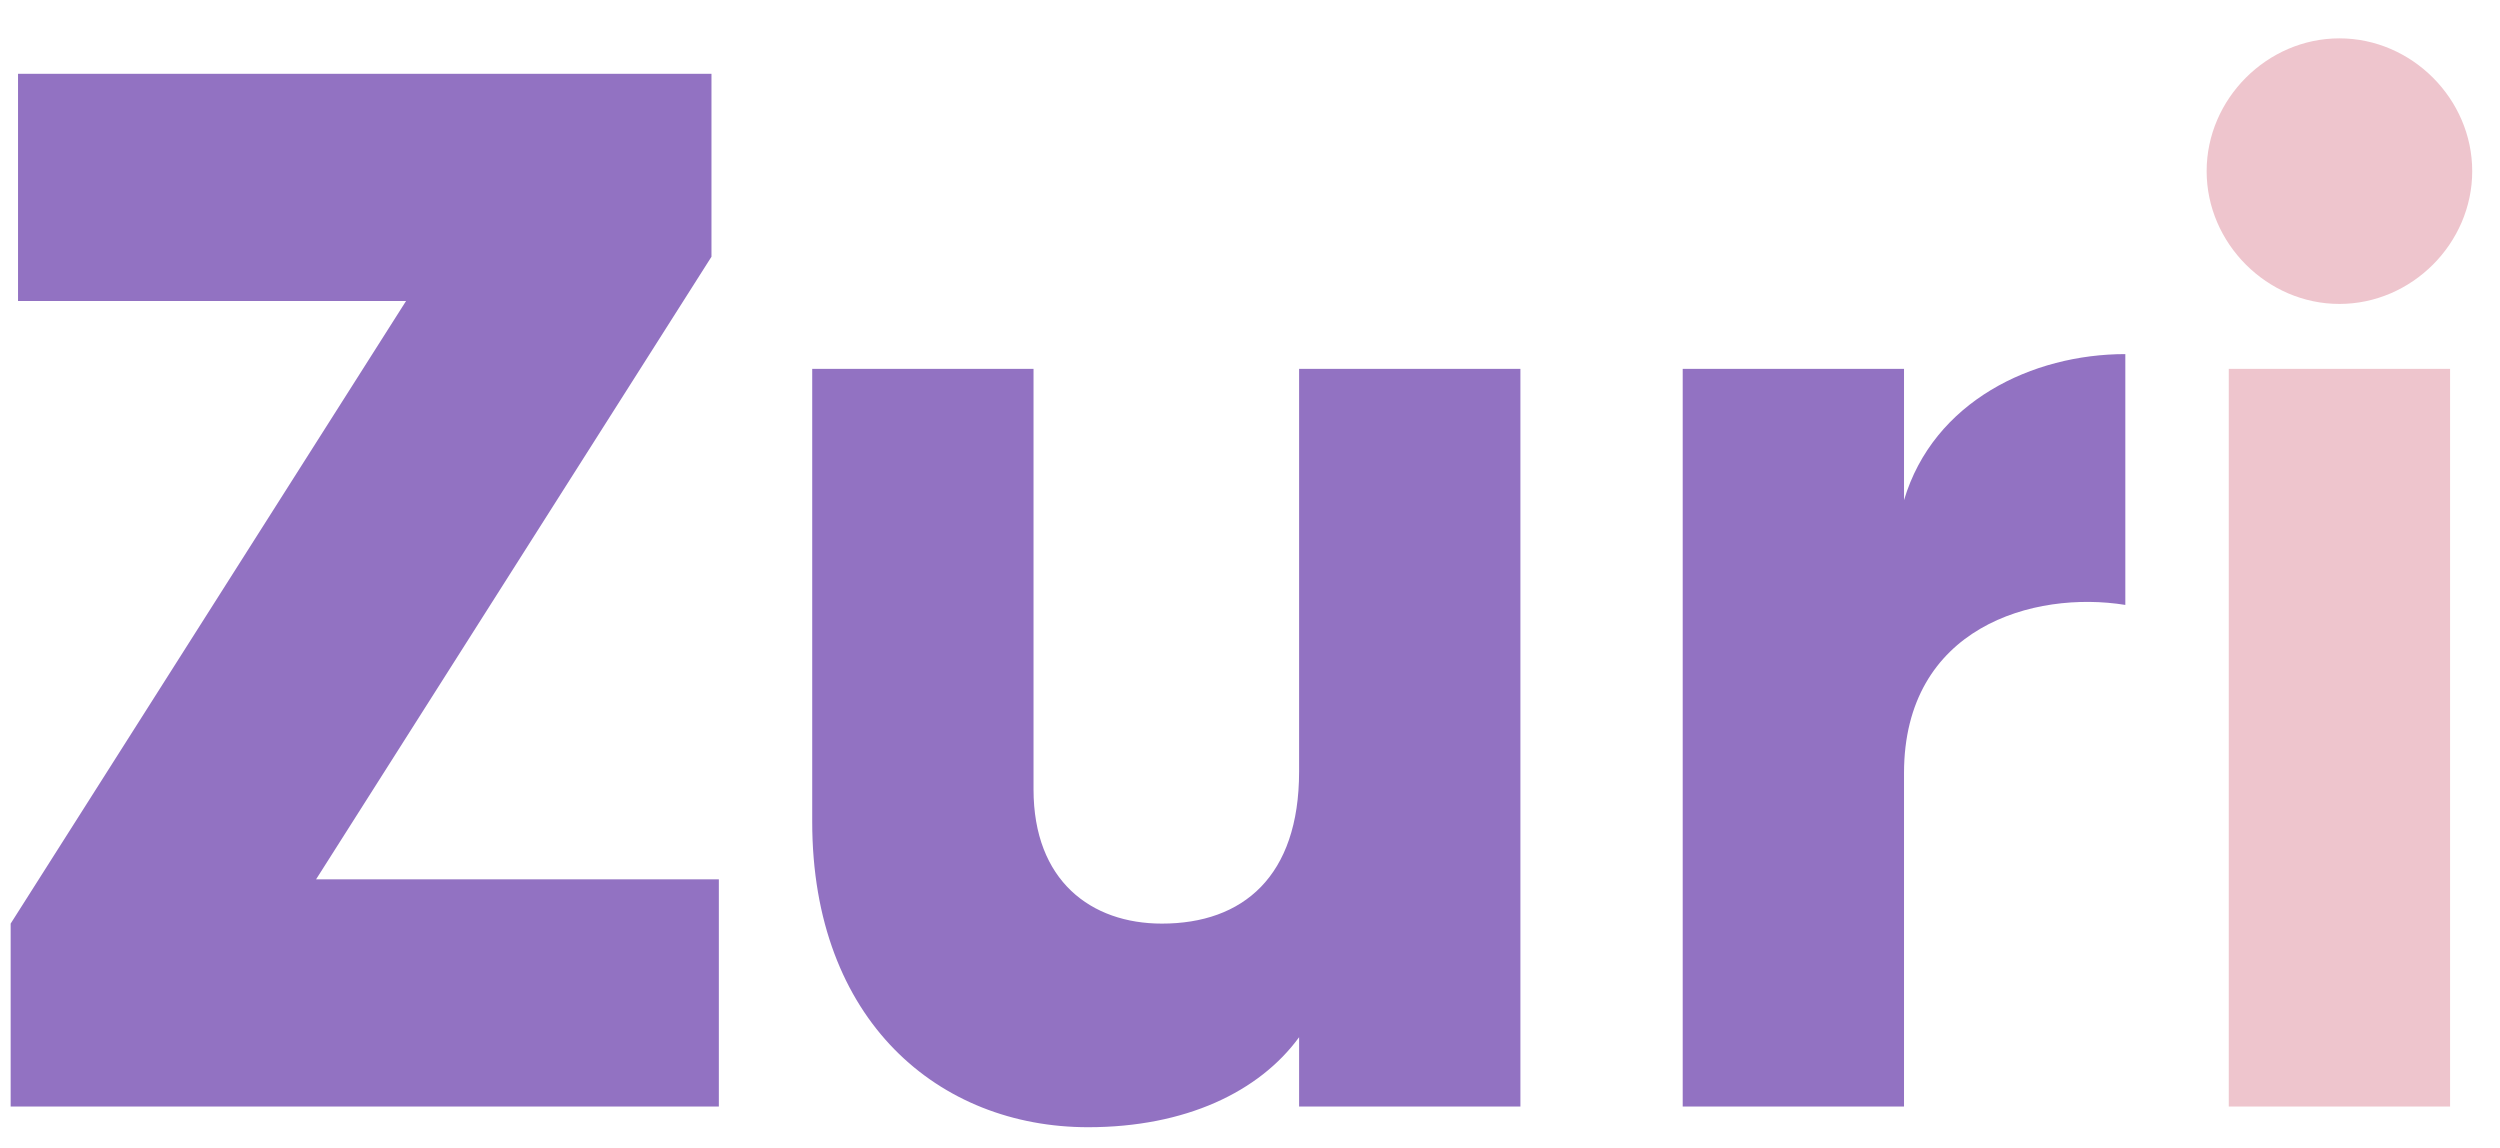 <svg width="61" height="28" viewBox="0 0 61 28" fill="none" xmlns="http://www.w3.org/2000/svg">
<path d="M7.712 21.456L17.36 6.264V1.8H0.44V7.344H9.908L0.26 22.536V27H17.54V21.456H7.712ZM31.698 9V18.828C31.698 21.384 30.33 22.536 28.35 22.536C26.622 22.536 25.218 21.492 25.218 19.26V9H19.818V20.052C19.818 24.912 22.914 27.504 26.55 27.504C28.926 27.504 30.726 26.64 31.698 25.308V27H37.098V9H31.698ZM46.458 12.204V9H41.058V27H46.458V18.864C46.458 15.3 49.626 14.4 51.858 14.76V8.64C49.59 8.64 47.178 9.792 46.458 12.204Z" fill="#9272C2"/>
<path d="M57.082 7.416C58.846 7.416 60.322 5.94 60.322 4.176C60.322 2.412 58.846 0.936 57.082 0.936C55.318 0.936 53.842 2.412 53.842 4.176C53.842 5.94 55.318 7.416 57.082 7.416ZM54.382 27H59.782V9H54.382V27Z" fill="#EEC5CD"/>
</svg>
